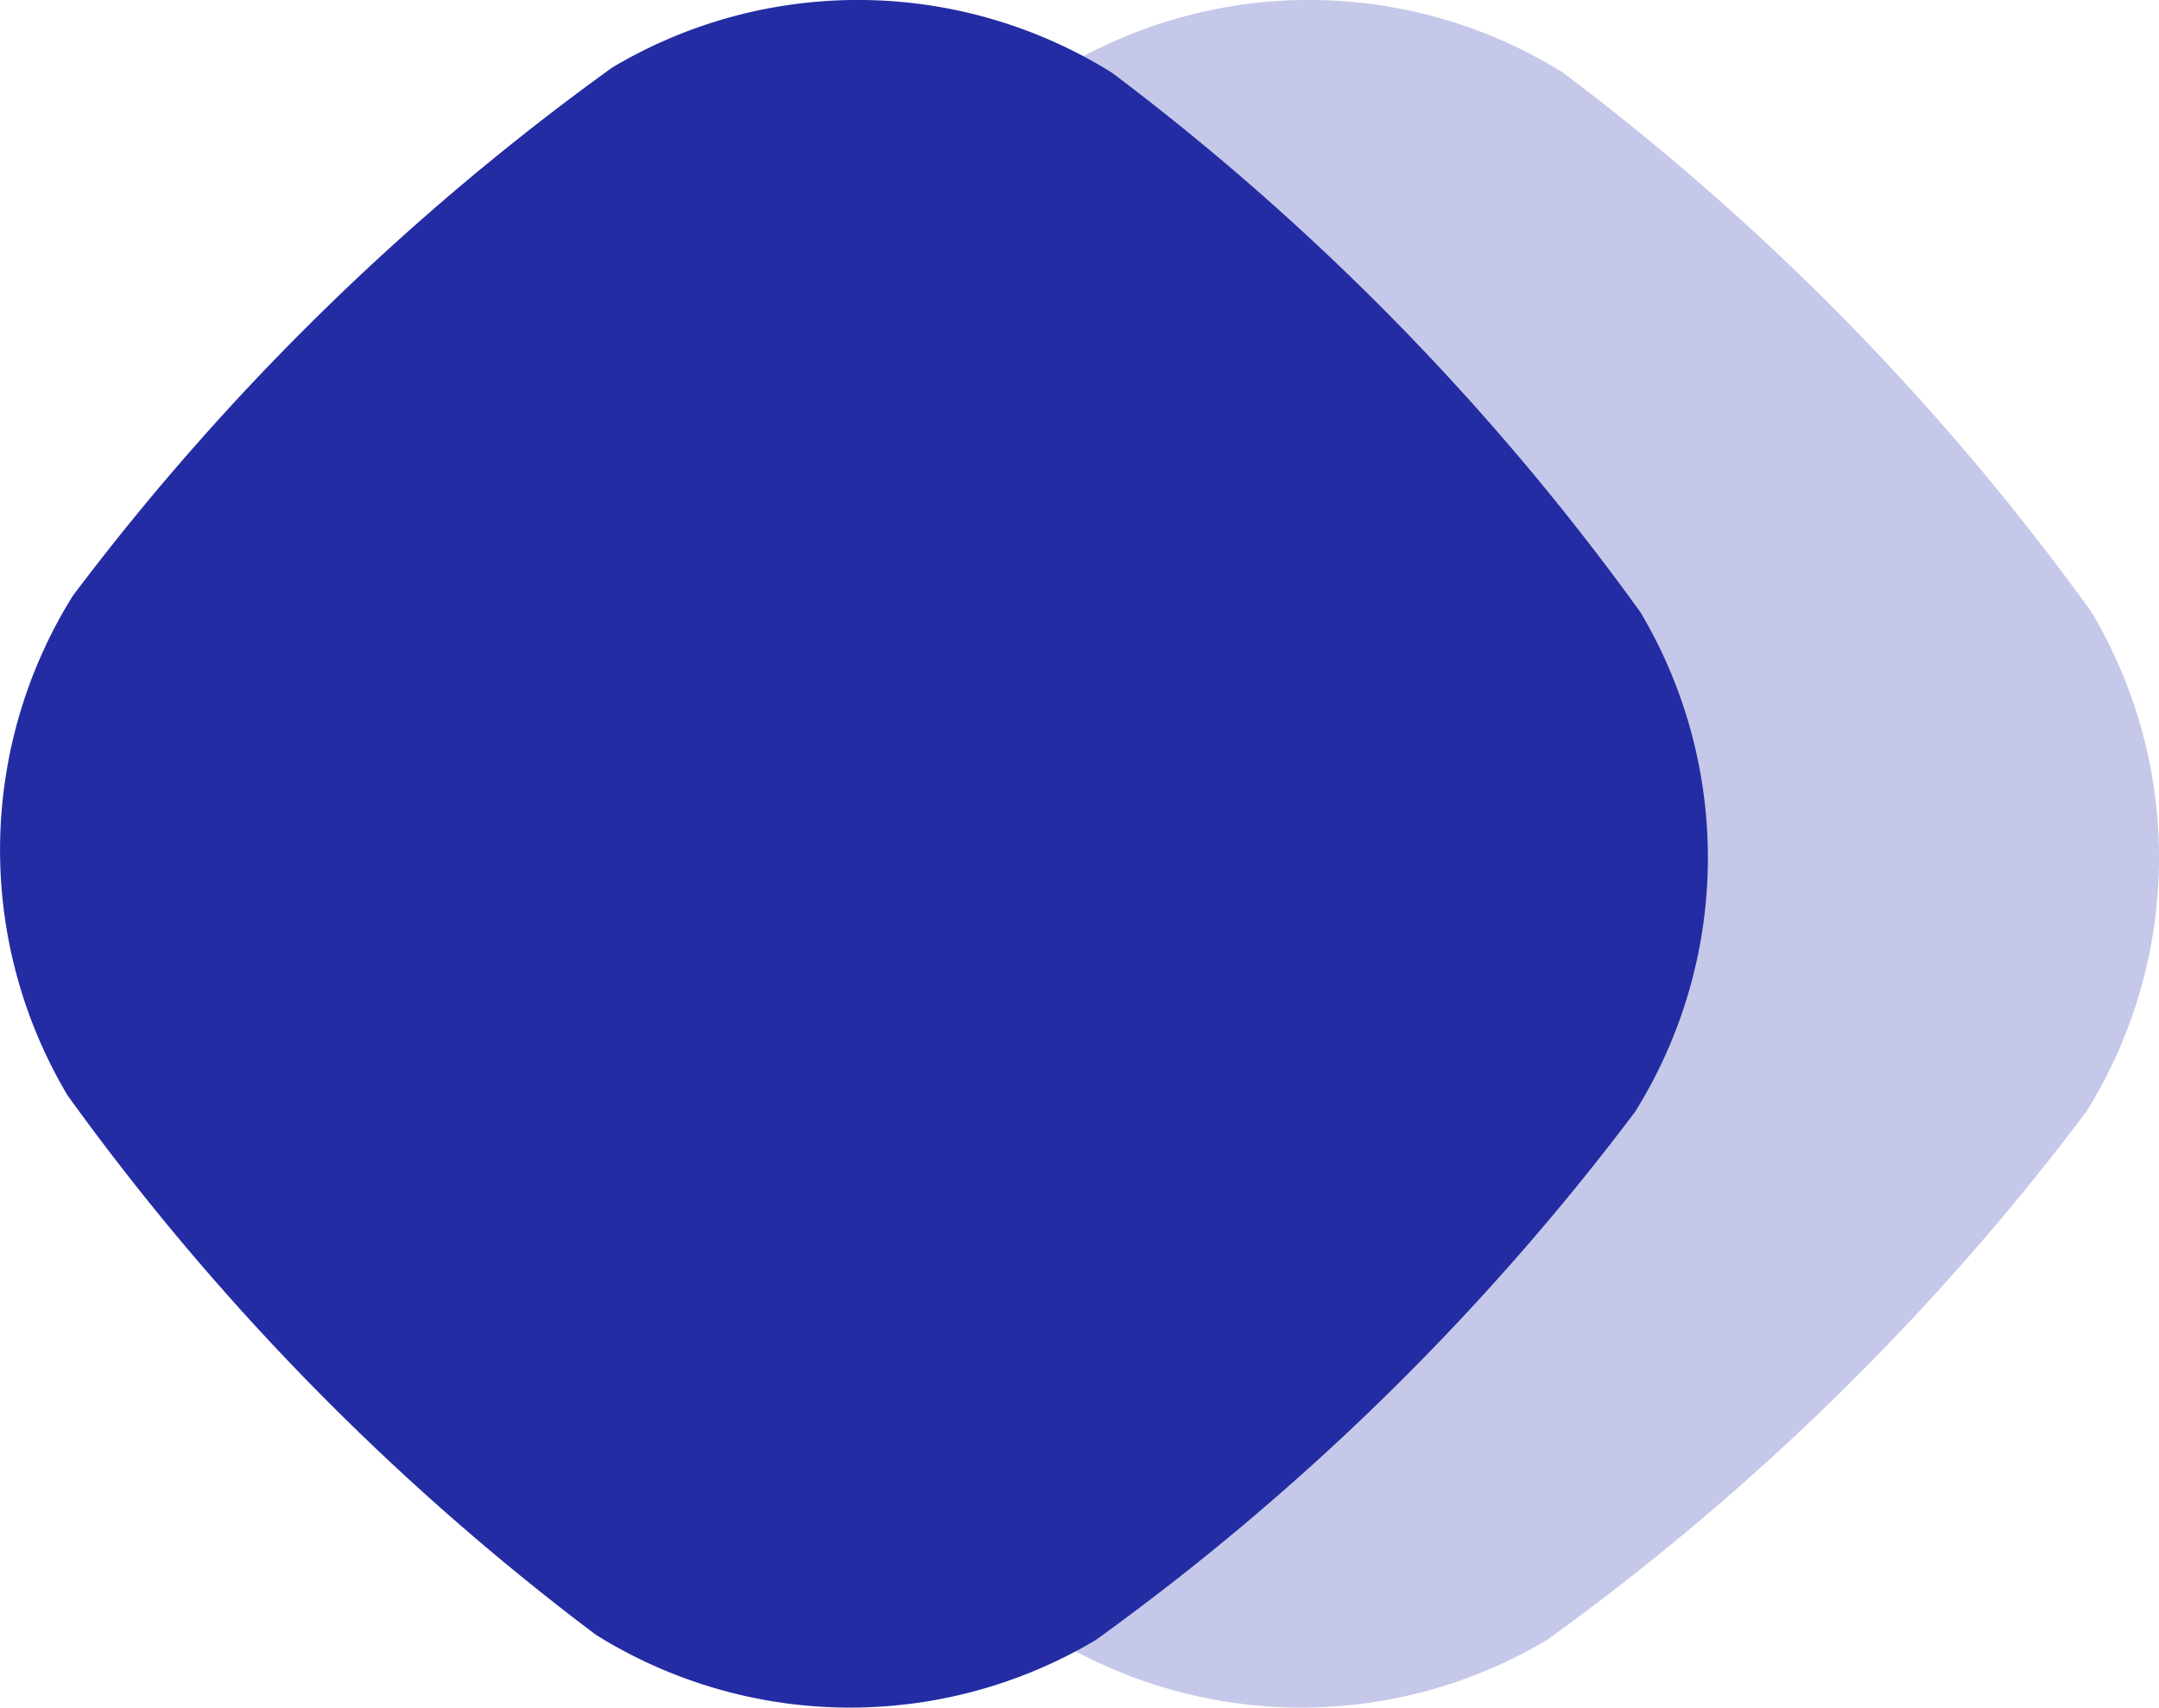 <svg id="Componente_9_1" data-name="Componente 9 – 1" xmlns="http://www.w3.org/2000/svg" width="23.928" height="18.928" viewBox="0 0 23.928 18.928">
  <path id="Trazado_161553" data-name="Trazado 161553" d="M2075.992,385.87a27.91,27.91,0,0,1-5.979,5.856,5.322,5.322,0,0,1-5.538-.058,27.9,27.9,0,0,1-5.856-5.979,5.322,5.322,0,0,1,.058-5.538,27.9,27.9,0,0,1,5.979-5.856,5.322,5.322,0,0,1,5.538.058,27.9,27.9,0,0,1,5.856,5.979A5.322,5.322,0,0,1,2075.992,385.87Z" transform="translate(-2052.87 -373.547)" fill="#c6c8e9"/>
  <path id="Trazado_161554" data-name="Trazado 161554" d="M2075.992,385.87a27.91,27.91,0,0,1-5.979,5.856,5.322,5.322,0,0,1-5.538-.058,27.9,27.9,0,0,1-5.856-5.979,5.322,5.322,0,0,1,.058-5.538,27.9,27.9,0,0,1,5.979-5.856,5.322,5.322,0,0,1,5.538.058,27.9,27.9,0,0,1,5.856,5.979A5.322,5.322,0,0,1,2075.992,385.87Z" transform="translate(-2057.87 -373.547)" fill="#242ca3"/>
</svg>
